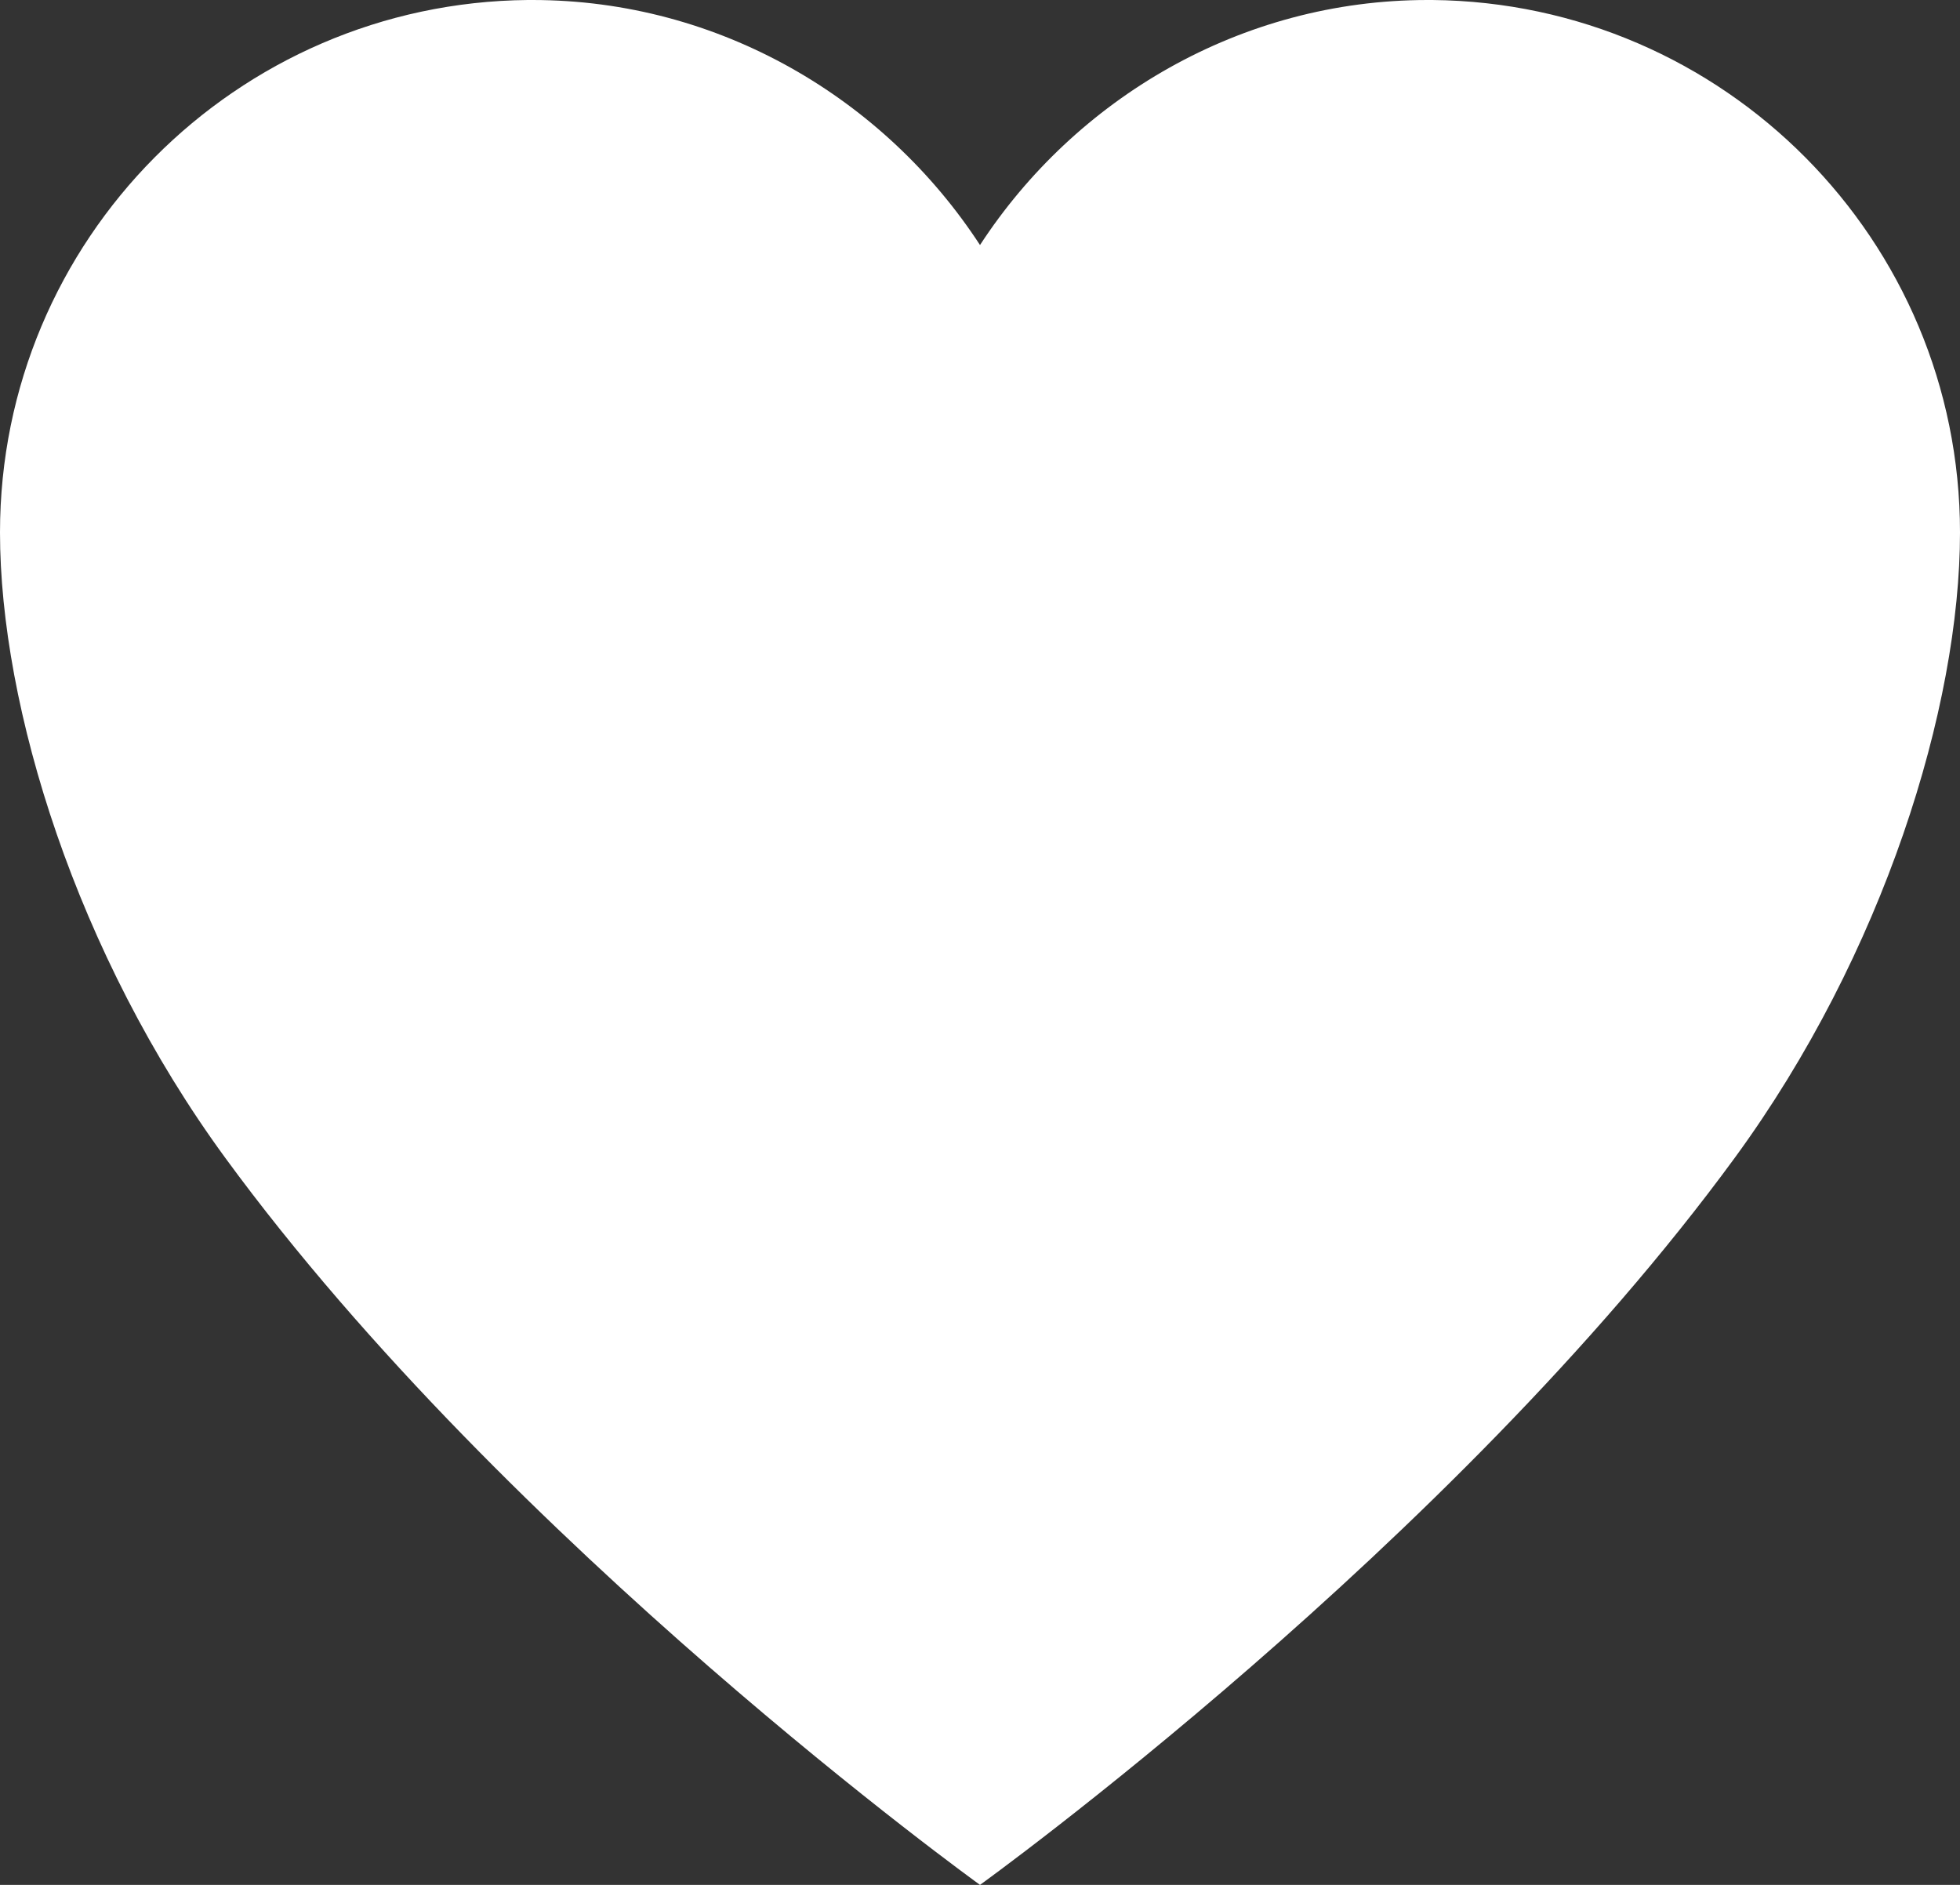 <?xml version="1.0" encoding="UTF-8"?>
<svg width="416px" height="400px" viewBox="0 0 416 400" version="1.1" xmlns="http://www.w3.org/2000/svg" xmlns:xlink="http://www.w3.org/1999/xlink">
    <rect x="0" y="0" width="416" height="400" fill="#333333" stroke="none"/>
    <!-- Generator: Sketch 51.3 (57544) - http://www.bohemiancoding.com/sketch -->
    <title>Shape</title>
    <desc>Created with Sketch.</desc>
    <defs></defs>
    <g id="Page-1" stroke="none" stroke-width="1" fill="none" fill-rule="evenodd">
        <path d="M304,0 L303,0 C263.3,0 228.2,21 208,52 C187.8,21 152.7,0 113,0 L112,0 C50.1,0.6 0,50.9 0,113 C0,150 16.2,202.5 47.8,245.7 C108,328 208,400 208,400 C208,400 308,328 368.2,245.7 C399.8,202.5 416,150 416,113 C416,50.9 365.9,0.6 304,0 Z" id="Shape" fill="#FFFFFF" fill-rule="nonzero"></path>
    </g>
</svg>